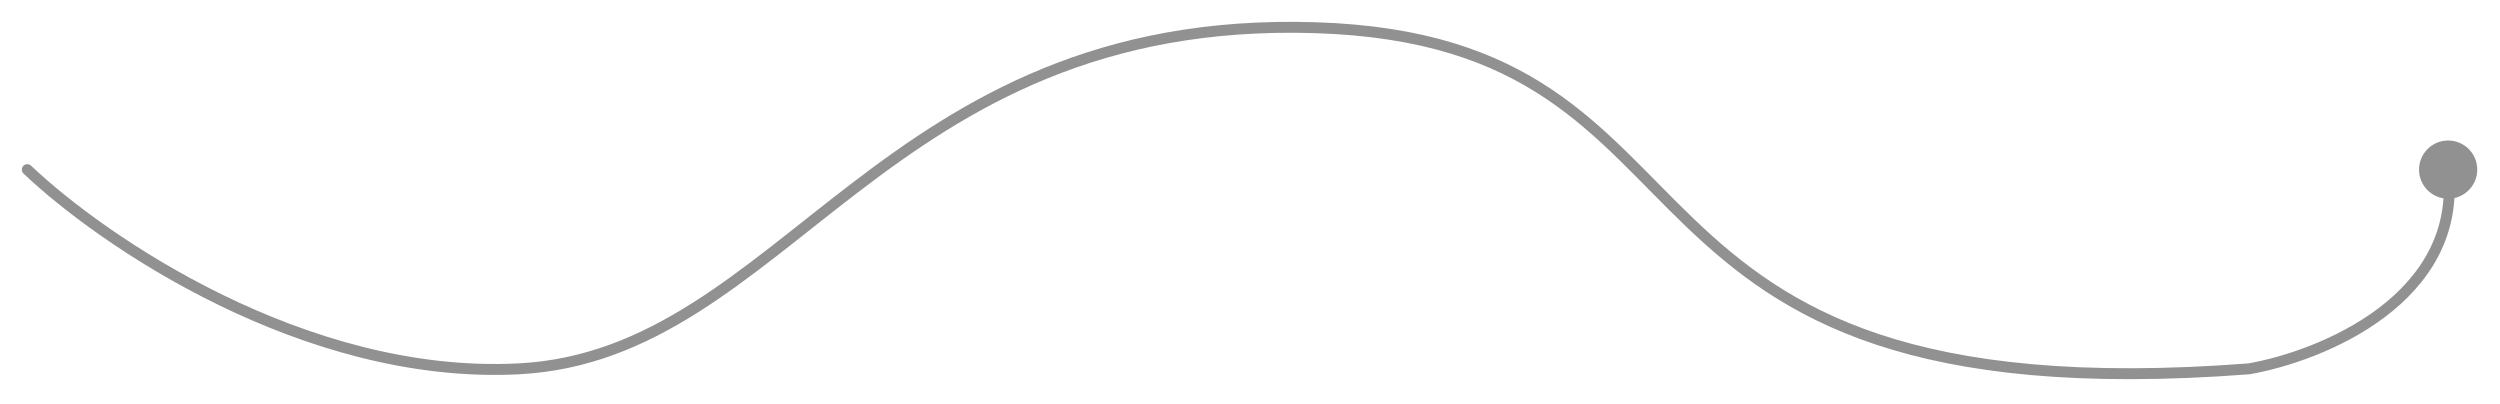 <svg width="458" height="74" viewBox="0 0 458 74" fill="none" xmlns="http://www.w3.org/2000/svg">
<g id="yarn" filter="url(#filter0_d_13_3)">
<path d="M5.689 26.349C5.289 25.968 4.656 25.984 4.275 26.384C3.895 26.784 3.911 27.417 4.311 27.798L5.689 26.349ZM95 63.573L95.051 64.572L95 63.573ZM412 63.573L412.076 64.57L412.125 64.566L412.172 64.558L412 63.573ZM443.167 27.073C443.167 30.018 445.554 32.406 448.5 32.406C451.446 32.406 453.833 30.018 453.833 27.073C453.833 24.128 451.446 21.74 448.5 21.74C445.554 21.74 443.167 24.128 443.167 27.073ZM5 27.073L4.311 27.798C11.217 34.367 24.002 44.051 39.987 51.847C55.97 59.642 75.226 65.583 95.051 64.572L95 63.573L94.949 62.574C75.574 63.563 56.663 57.754 40.863 50.049C25.065 42.345 12.449 32.779 5.689 26.349L5 27.073ZM95 63.573L95.051 64.572C107.527 63.935 117.974 59.476 127.839 53.247C137.662 47.043 147.015 39.006 157.17 31.242C177.52 15.684 201.546 0.833 240.969 2.073L241 1.073L241.031 0.074C200.954 -1.187 176.48 13.962 155.955 29.654C145.672 37.515 136.494 45.415 126.771 51.556C117.088 57.67 106.973 61.961 94.949 62.574L95 63.573ZM241 1.073L240.969 2.073C260.677 2.692 273.334 7.457 283.194 14.06C293.129 20.715 300.208 29.199 308.934 37.546C317.622 45.856 327.777 53.834 343.621 59.115C359.444 64.39 380.868 66.951 412.076 64.57L412 63.573L411.924 62.576C380.882 64.945 359.744 62.381 344.254 57.218C328.785 52.062 318.878 44.29 310.316 36.1C301.792 27.947 294.433 19.181 284.306 12.398C274.103 5.564 261.073 0.704 241.031 0.074L241 1.073ZM412 63.573L412.172 64.558C418.948 63.372 428.934 60.1 436.902 54.097C444.898 48.072 450.947 39.214 449.493 26.955L448.5 27.073L447.507 27.191C448.853 38.532 443.319 46.757 435.698 52.499C428.05 58.262 418.386 61.44 411.828 62.588L412 63.573Z" fill="#919191"/>
</g>
<defs>
<filter id="filter0_d_13_3" x="0" y="0" width="457.833" height="73.465" filterUnits="userSpaceOnUse" color-interpolation-filters="sRGB">
<feFlood flood-opacity="0" result="BackgroundImageFix"/>
<feColorMatrix in="SourceAlpha" type="matrix" values="0 0 0 0 0 0 0 0 0 0 0 0 0 0 0 0 0 0 127 0" result="hardAlpha"/>
<feOffset dy="4"/>
<feGaussianBlur stdDeviation="2"/>
<feComposite in2="hardAlpha" operator="out"/>
<feColorMatrix type="matrix" values="0 0 0 0 0 0 0 0 0 0 0 0 0 0 0 0 0 0 0.25 0"/>
<feBlend mode="normal" in2="BackgroundImageFix" result="effect1_dropShadow_13_3"/>
<feBlend mode="normal" in="SourceGraphic" in2="effect1_dropShadow_13_3" result="shape"/>
</filter>
</defs>
</svg>
